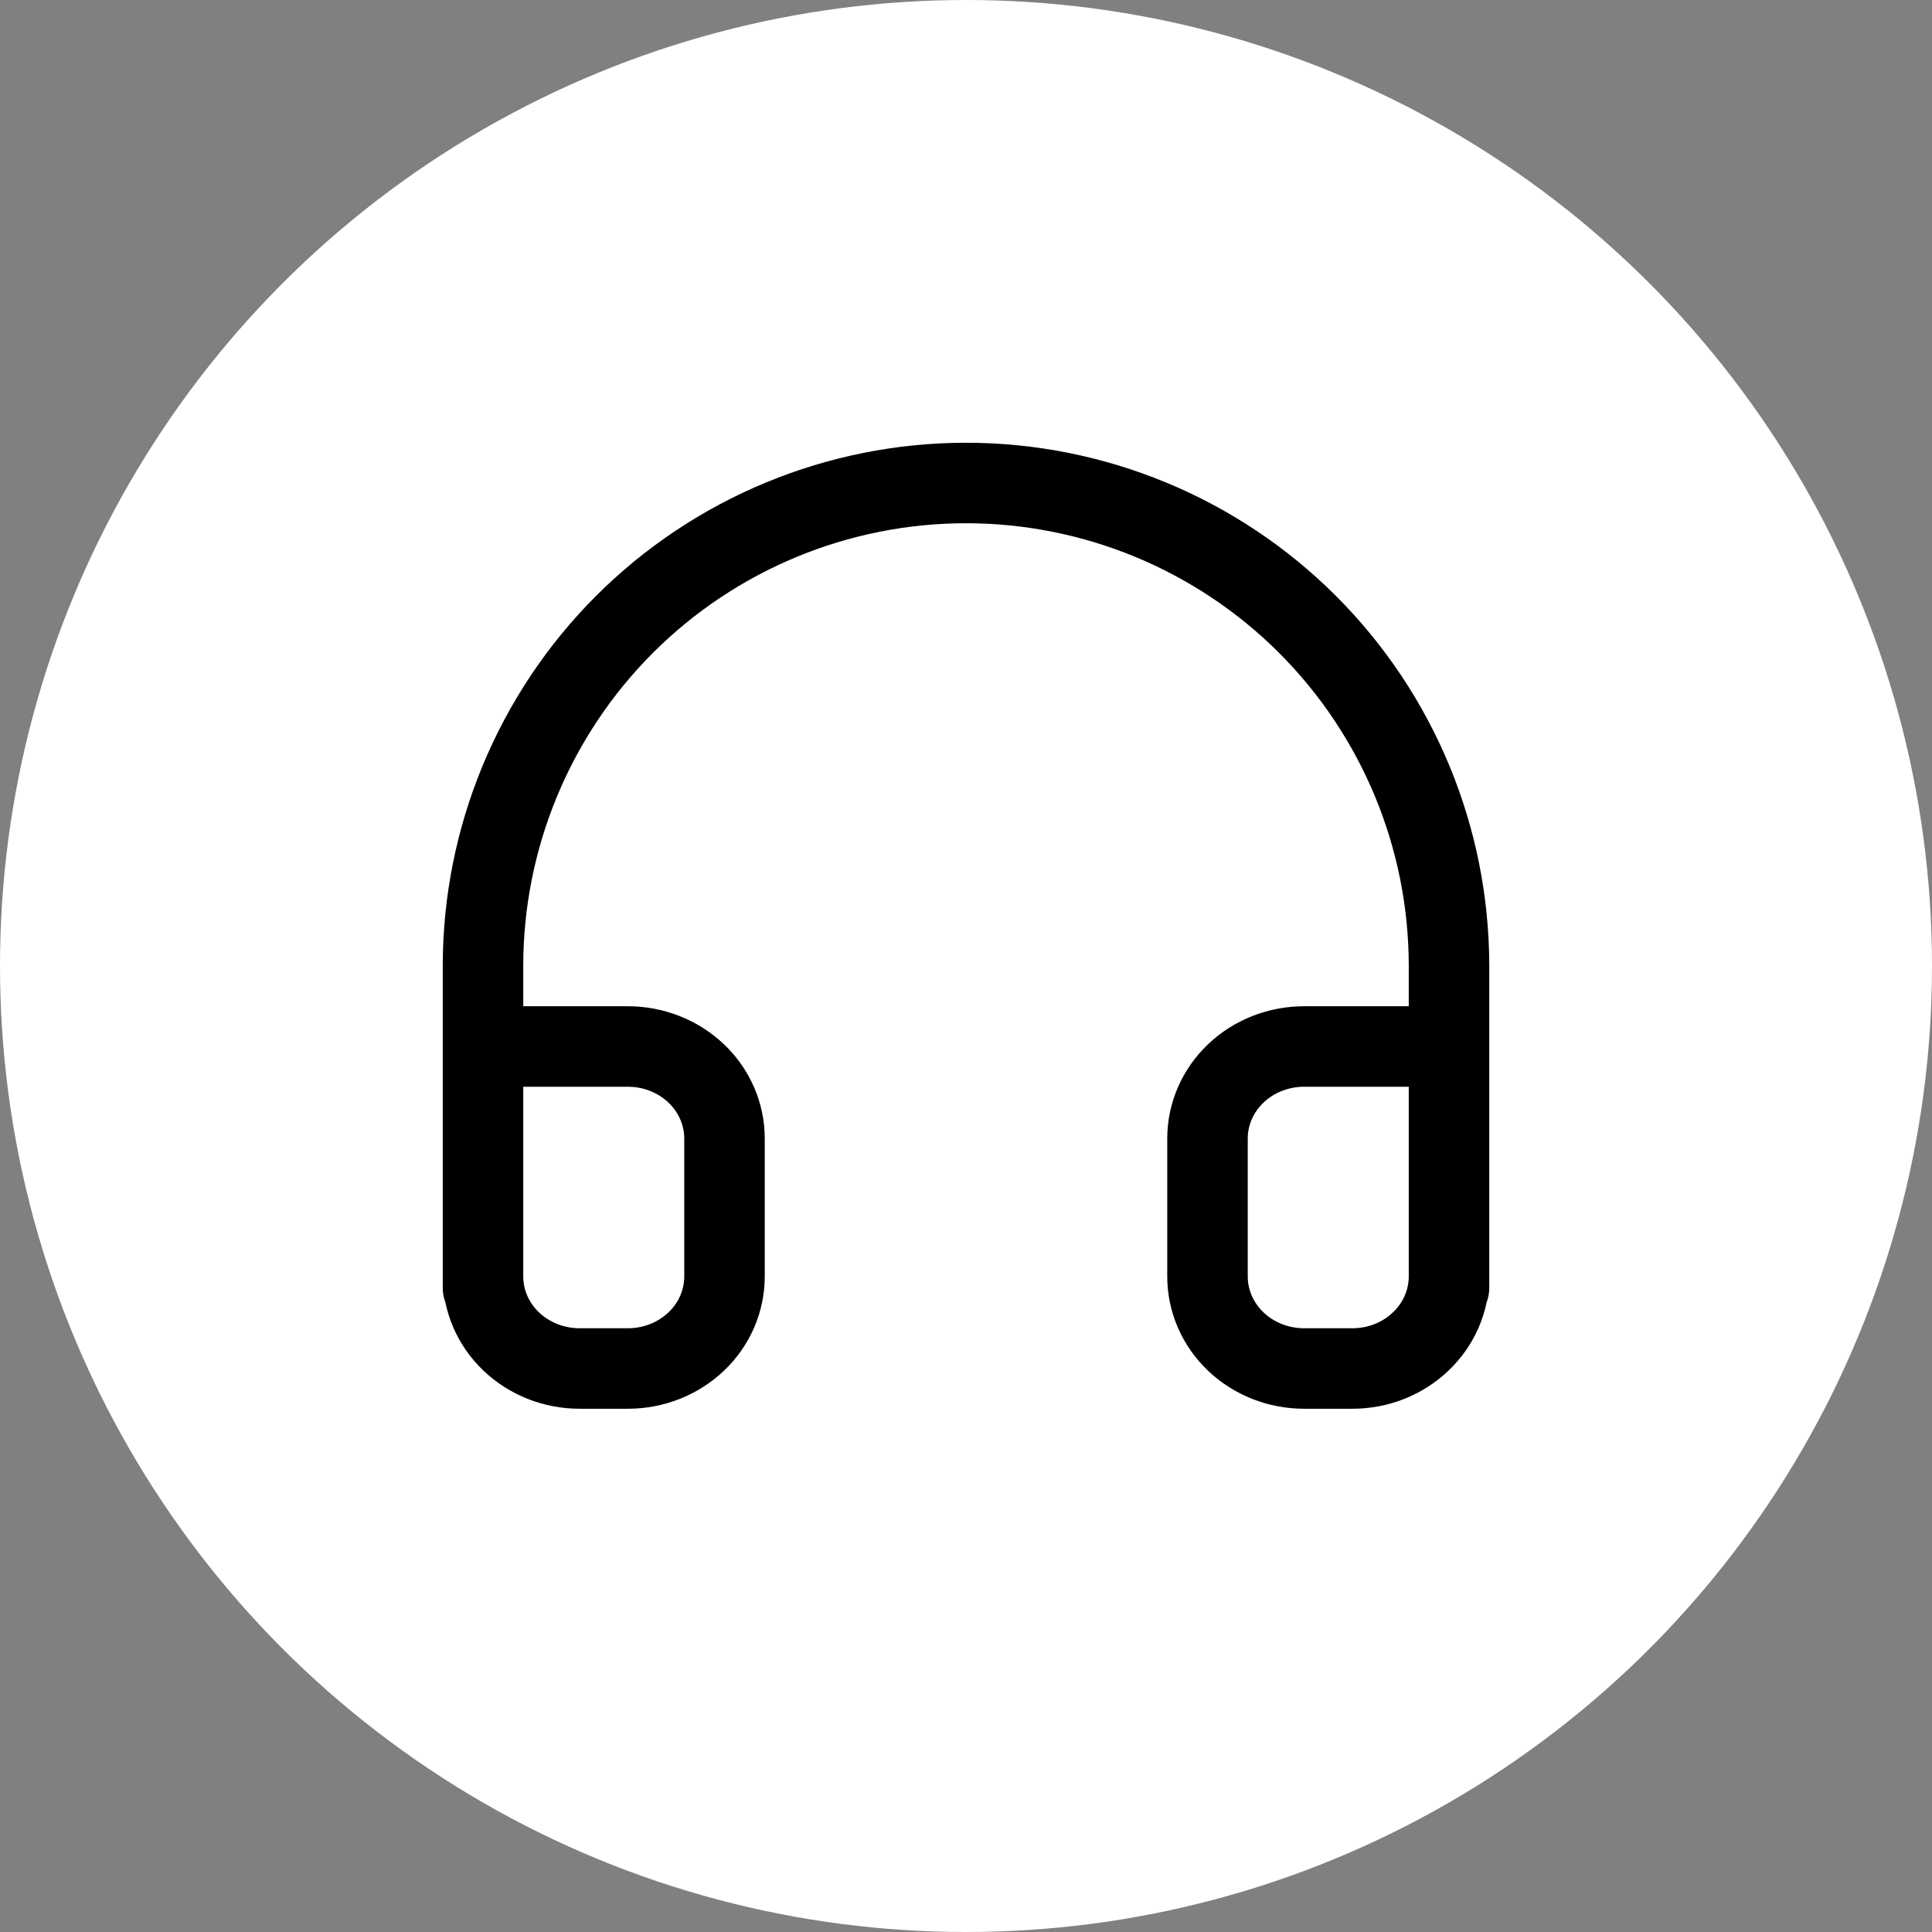 <svg width="24" height="24" viewBox="0 0 24 24" fill="none" xmlns="http://www.w3.org/2000/svg">
<rect x="0" y="0" width="24" height="24" fill="#808080" stroke="none"/>
<circle cx="12" cy="12" r="12" fill="white"/>
<path d="M6 16V12C6 10.409 6.632 8.883 7.757 7.757C8.883 6.632 10.409 6 12 6C13.591 6 15.117 6.632 16.243 7.757C17.368 8.883 18 10.409 18 12V16M18 15.857C18 16.16 17.874 16.451 17.648 16.665C17.424 16.88 17.118 17 16.8 17H16.2C15.882 17 15.576 16.88 15.351 16.665C15.126 16.451 15 16.16 15 15.857V14.143C15 13.84 15.126 13.549 15.351 13.335C15.576 13.12 15.882 13 16.2 13H18V15.857ZM6 15.857C6 16.16 6.126 16.451 6.351 16.665C6.577 16.88 6.882 17 7.2 17H7.8C8.118 17 8.423 16.88 8.649 16.665C8.874 16.451 9 16.16 9 15.857V14.143C9 13.84 8.874 13.549 8.649 13.335C8.423 13.12 8.118 13 7.8 13H6V15.857Z" stroke="black" stroke-linecap="round" stroke-linejoin="round"/>
</svg>
